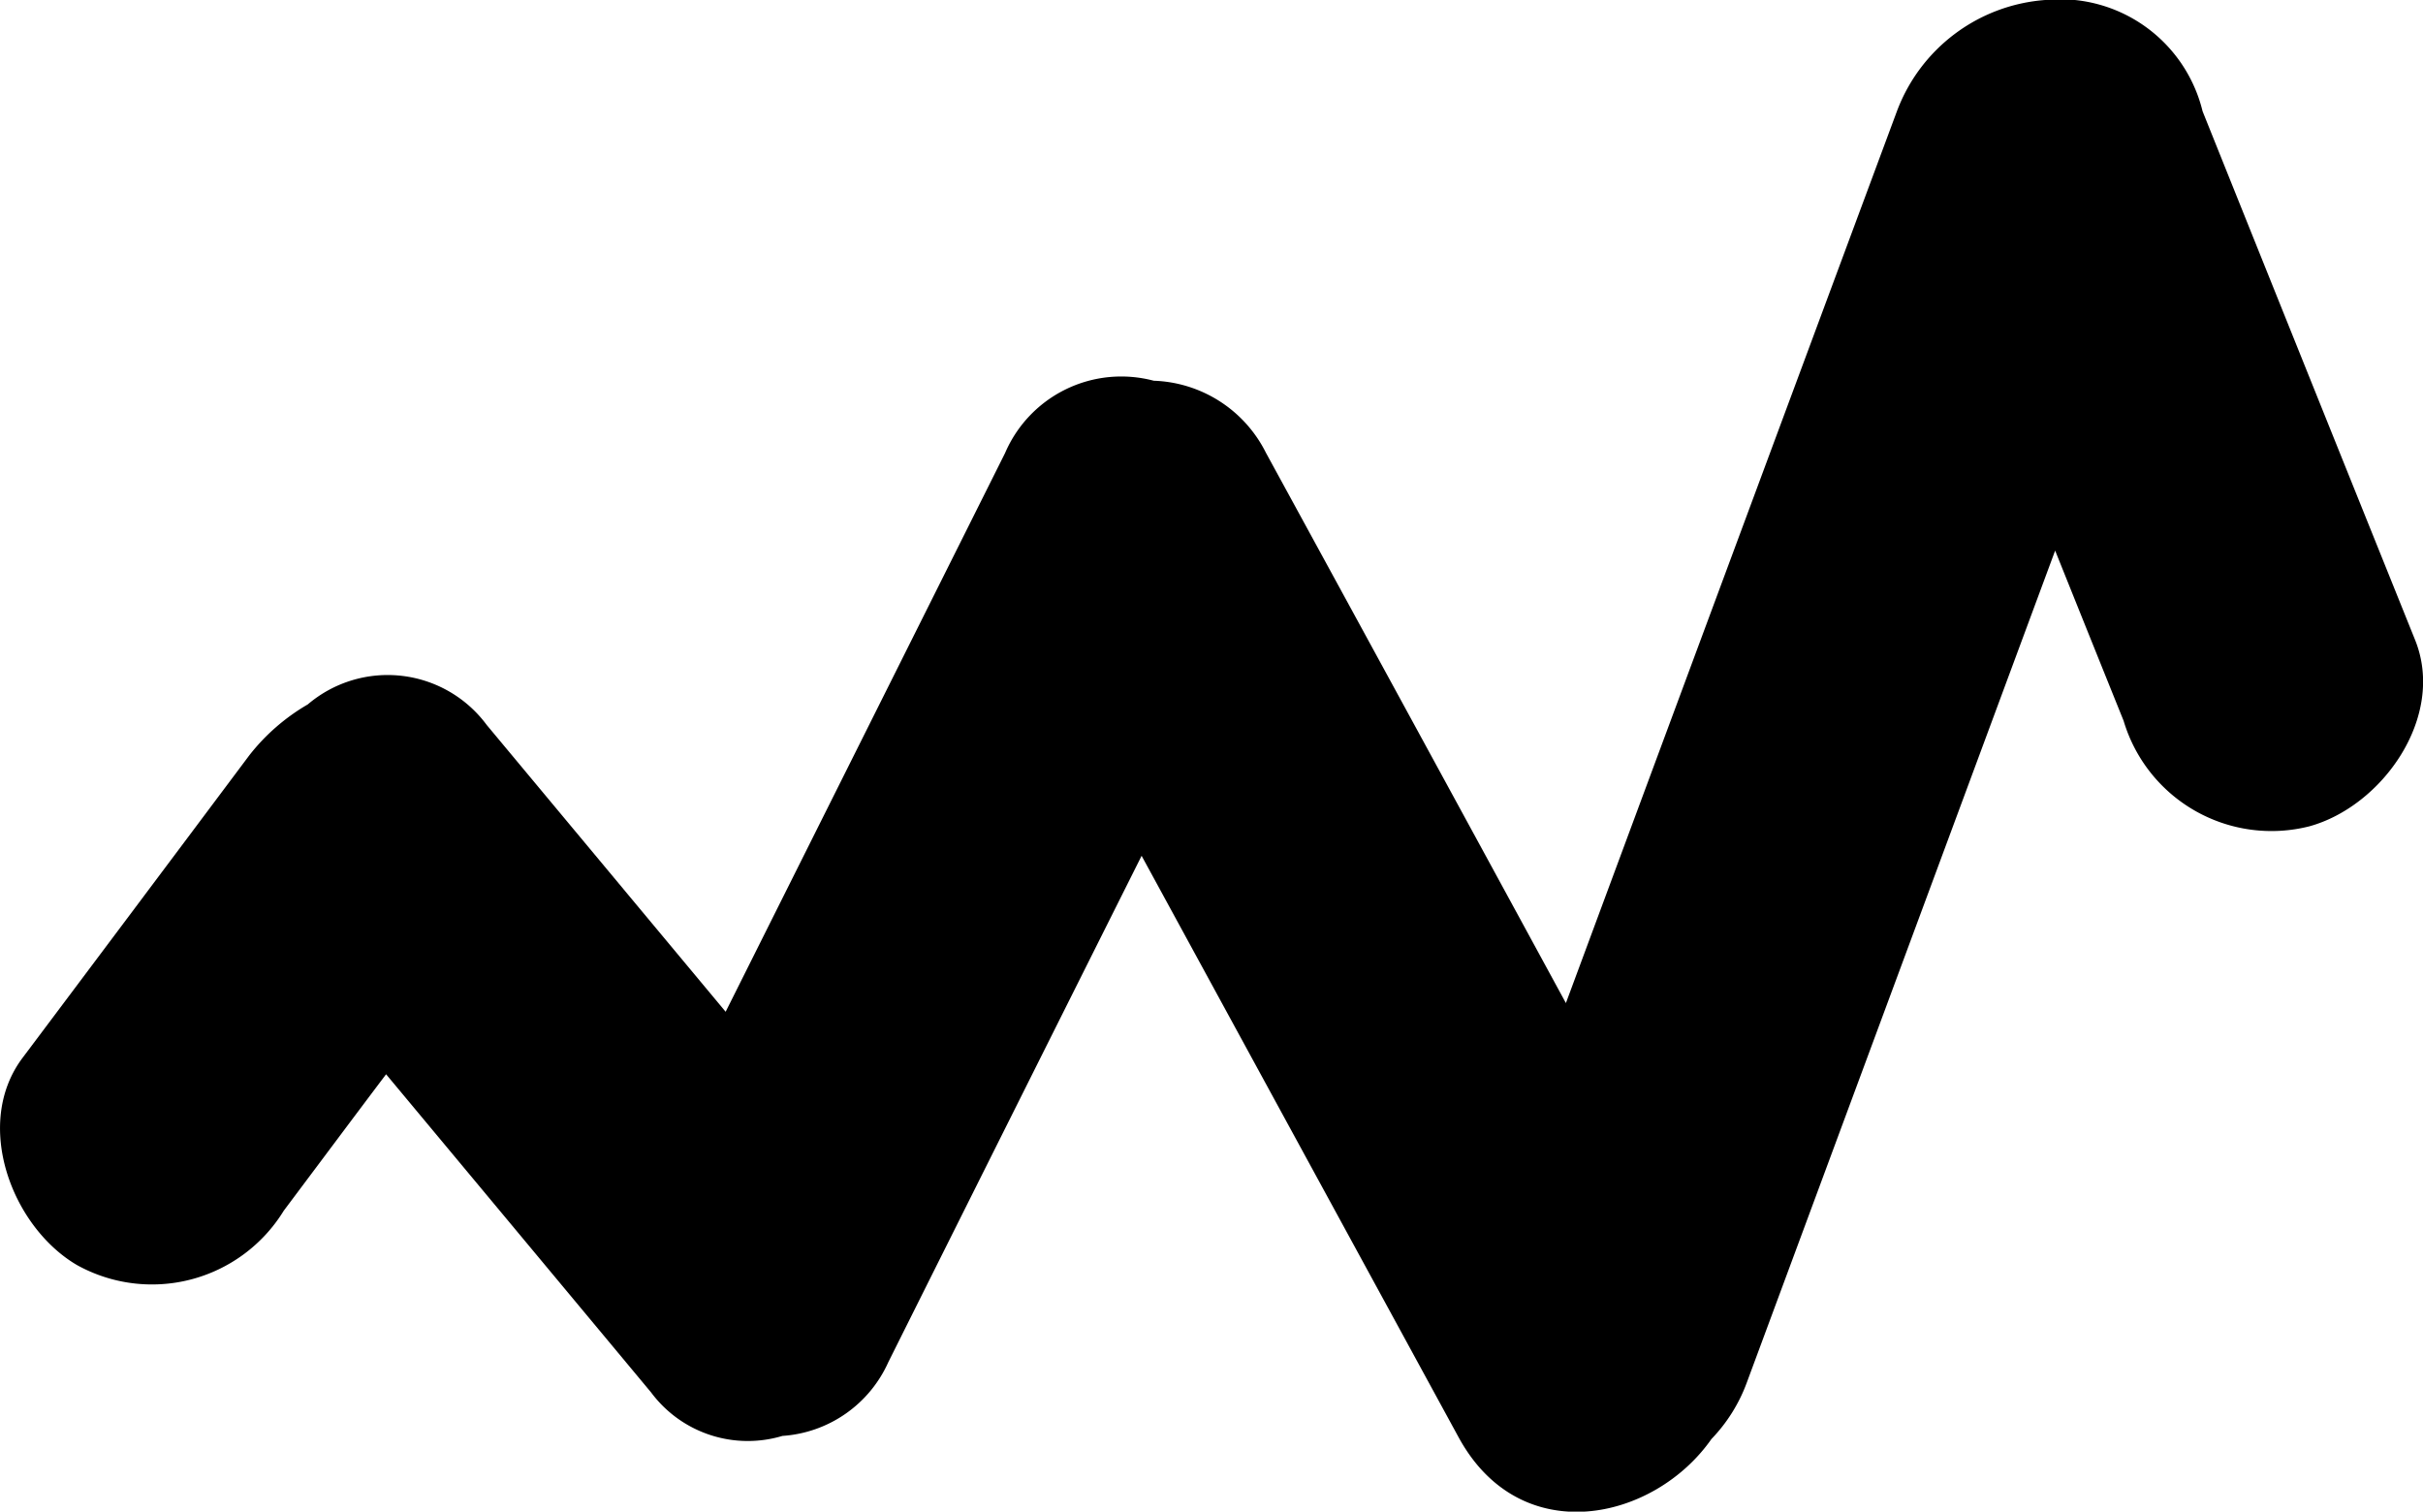 <svg xmlns="http://www.w3.org/2000/svg" width="49.158" height="30.667" viewBox="0 0 49.158 30.667"><path d="M49,12.991Q46.839,7.625,44.685,2.257A2.977,2.977,0,0,0,41.49,0a3.487,3.487,0,0,0-3.007,2.259q-3.361,9.047-6.715,18.091-3.036-5.58-6.083-11.159a2.643,2.643,0,0,0-2.279-1.467A2.566,2.566,0,0,0,20.39,9.191q-2.834,5.668-5.669,11.335L9.873,14.707a2.5,2.5,0,0,0-3.63-.416,4.141,4.141,0,0,0-1.187,1.034q-2.3,3.073-4.6,6.137c-1.006,1.342-.219,3.423,1.1,4.2a3.137,3.137,0,0,0,4.2-1.1c.692-.923,1.38-1.845,2.076-2.768q2.687,3.225,5.376,6.454a2.445,2.445,0,0,0,2.665.883,2.541,2.541,0,0,0,2.15-1.5q2.565-5.134,5.137-10.269,3.216,5.9,6.433,11.8c1.257,2.3,3.965,1.694,5.128.032a3.277,3.277,0,0,0,.719-1.15Q38.57,19.6,41.694,11.17q.692,1.725,1.389,3.453a3.13,3.13,0,0,0,3.768,2.141C48.331,16.357,49.619,14.546,49,12.991Z" transform="translate(0.001)"/></svg>